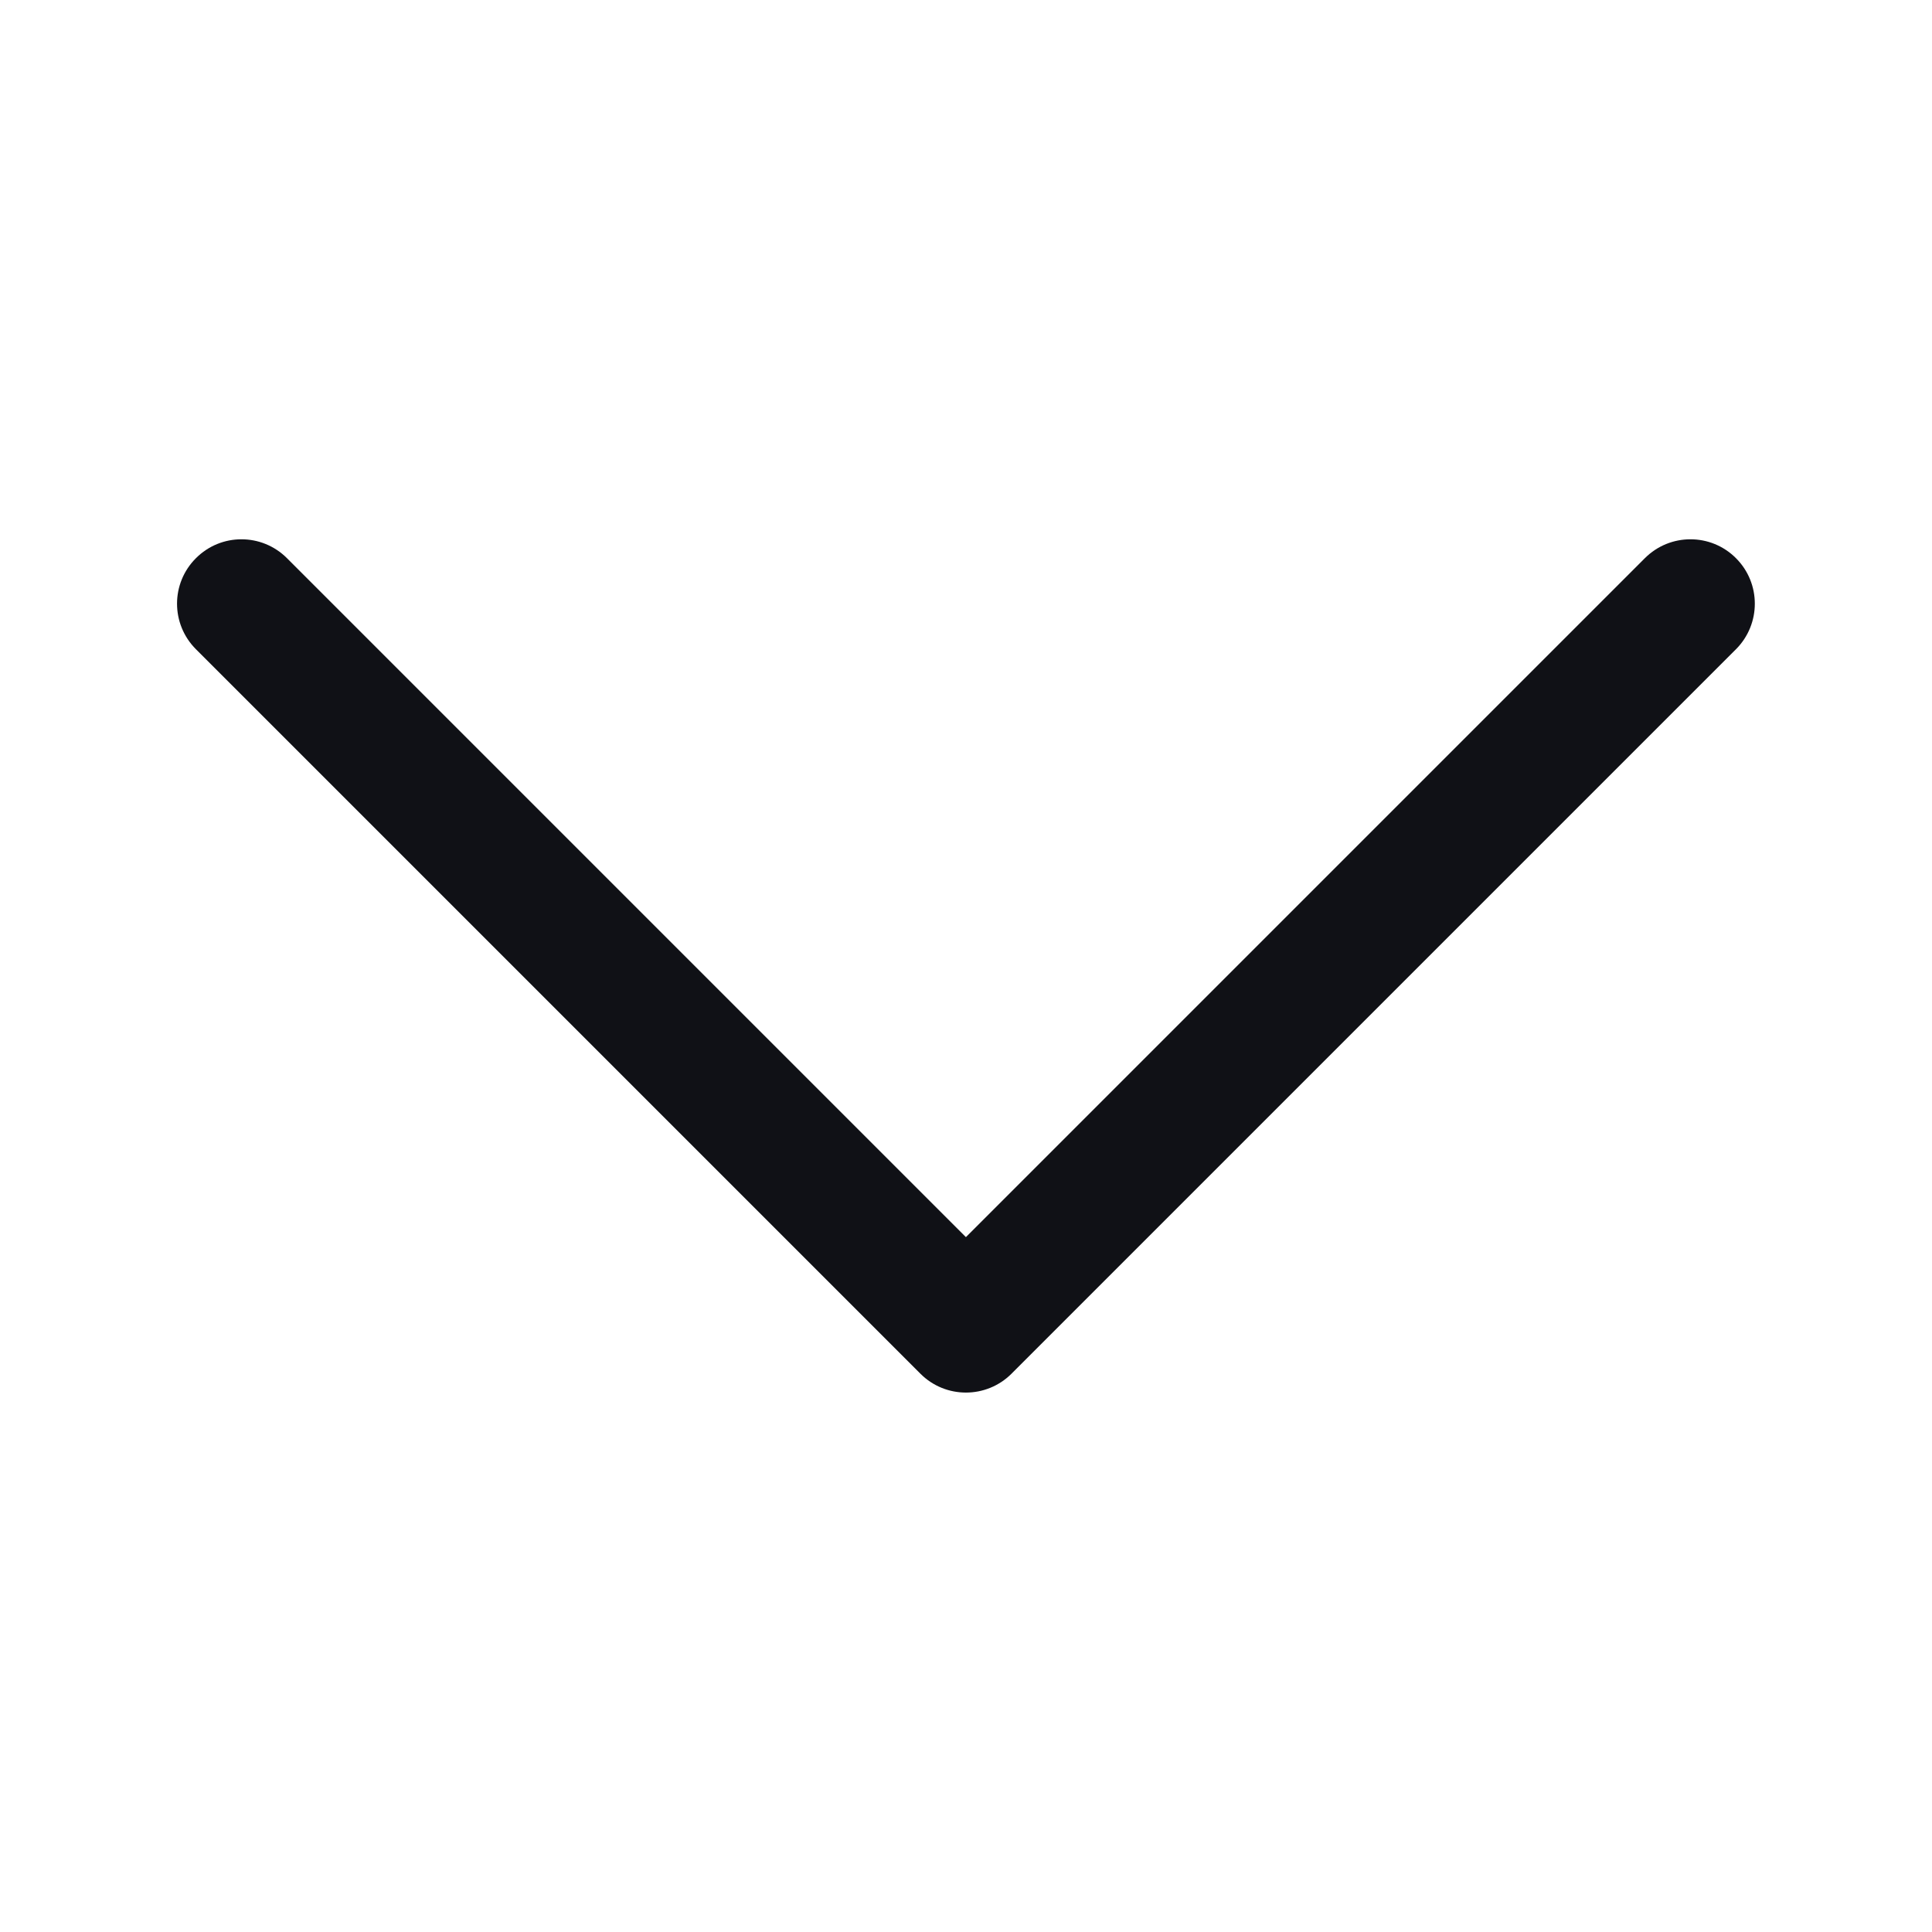 <svg width="24" height="24" viewBox="0 0 24 24" fill="none" xmlns="http://www.w3.org/2000/svg">
<path fill-rule="evenodd" clip-rule="evenodd" d="M2.434 6.934C2.746 6.621 3.252 6.621 3.565 6.934L11.999 15.368L20.433 6.934C20.746 6.621 21.253 6.621 21.565 6.934C21.877 7.246 21.877 7.752 21.565 8.065L12.565 17.065C12.252 17.377 11.746 17.377 11.434 17.065L2.434 8.065C2.121 7.752 2.121 7.246 2.434 6.934Z" fill="#101116"/>
</svg>
